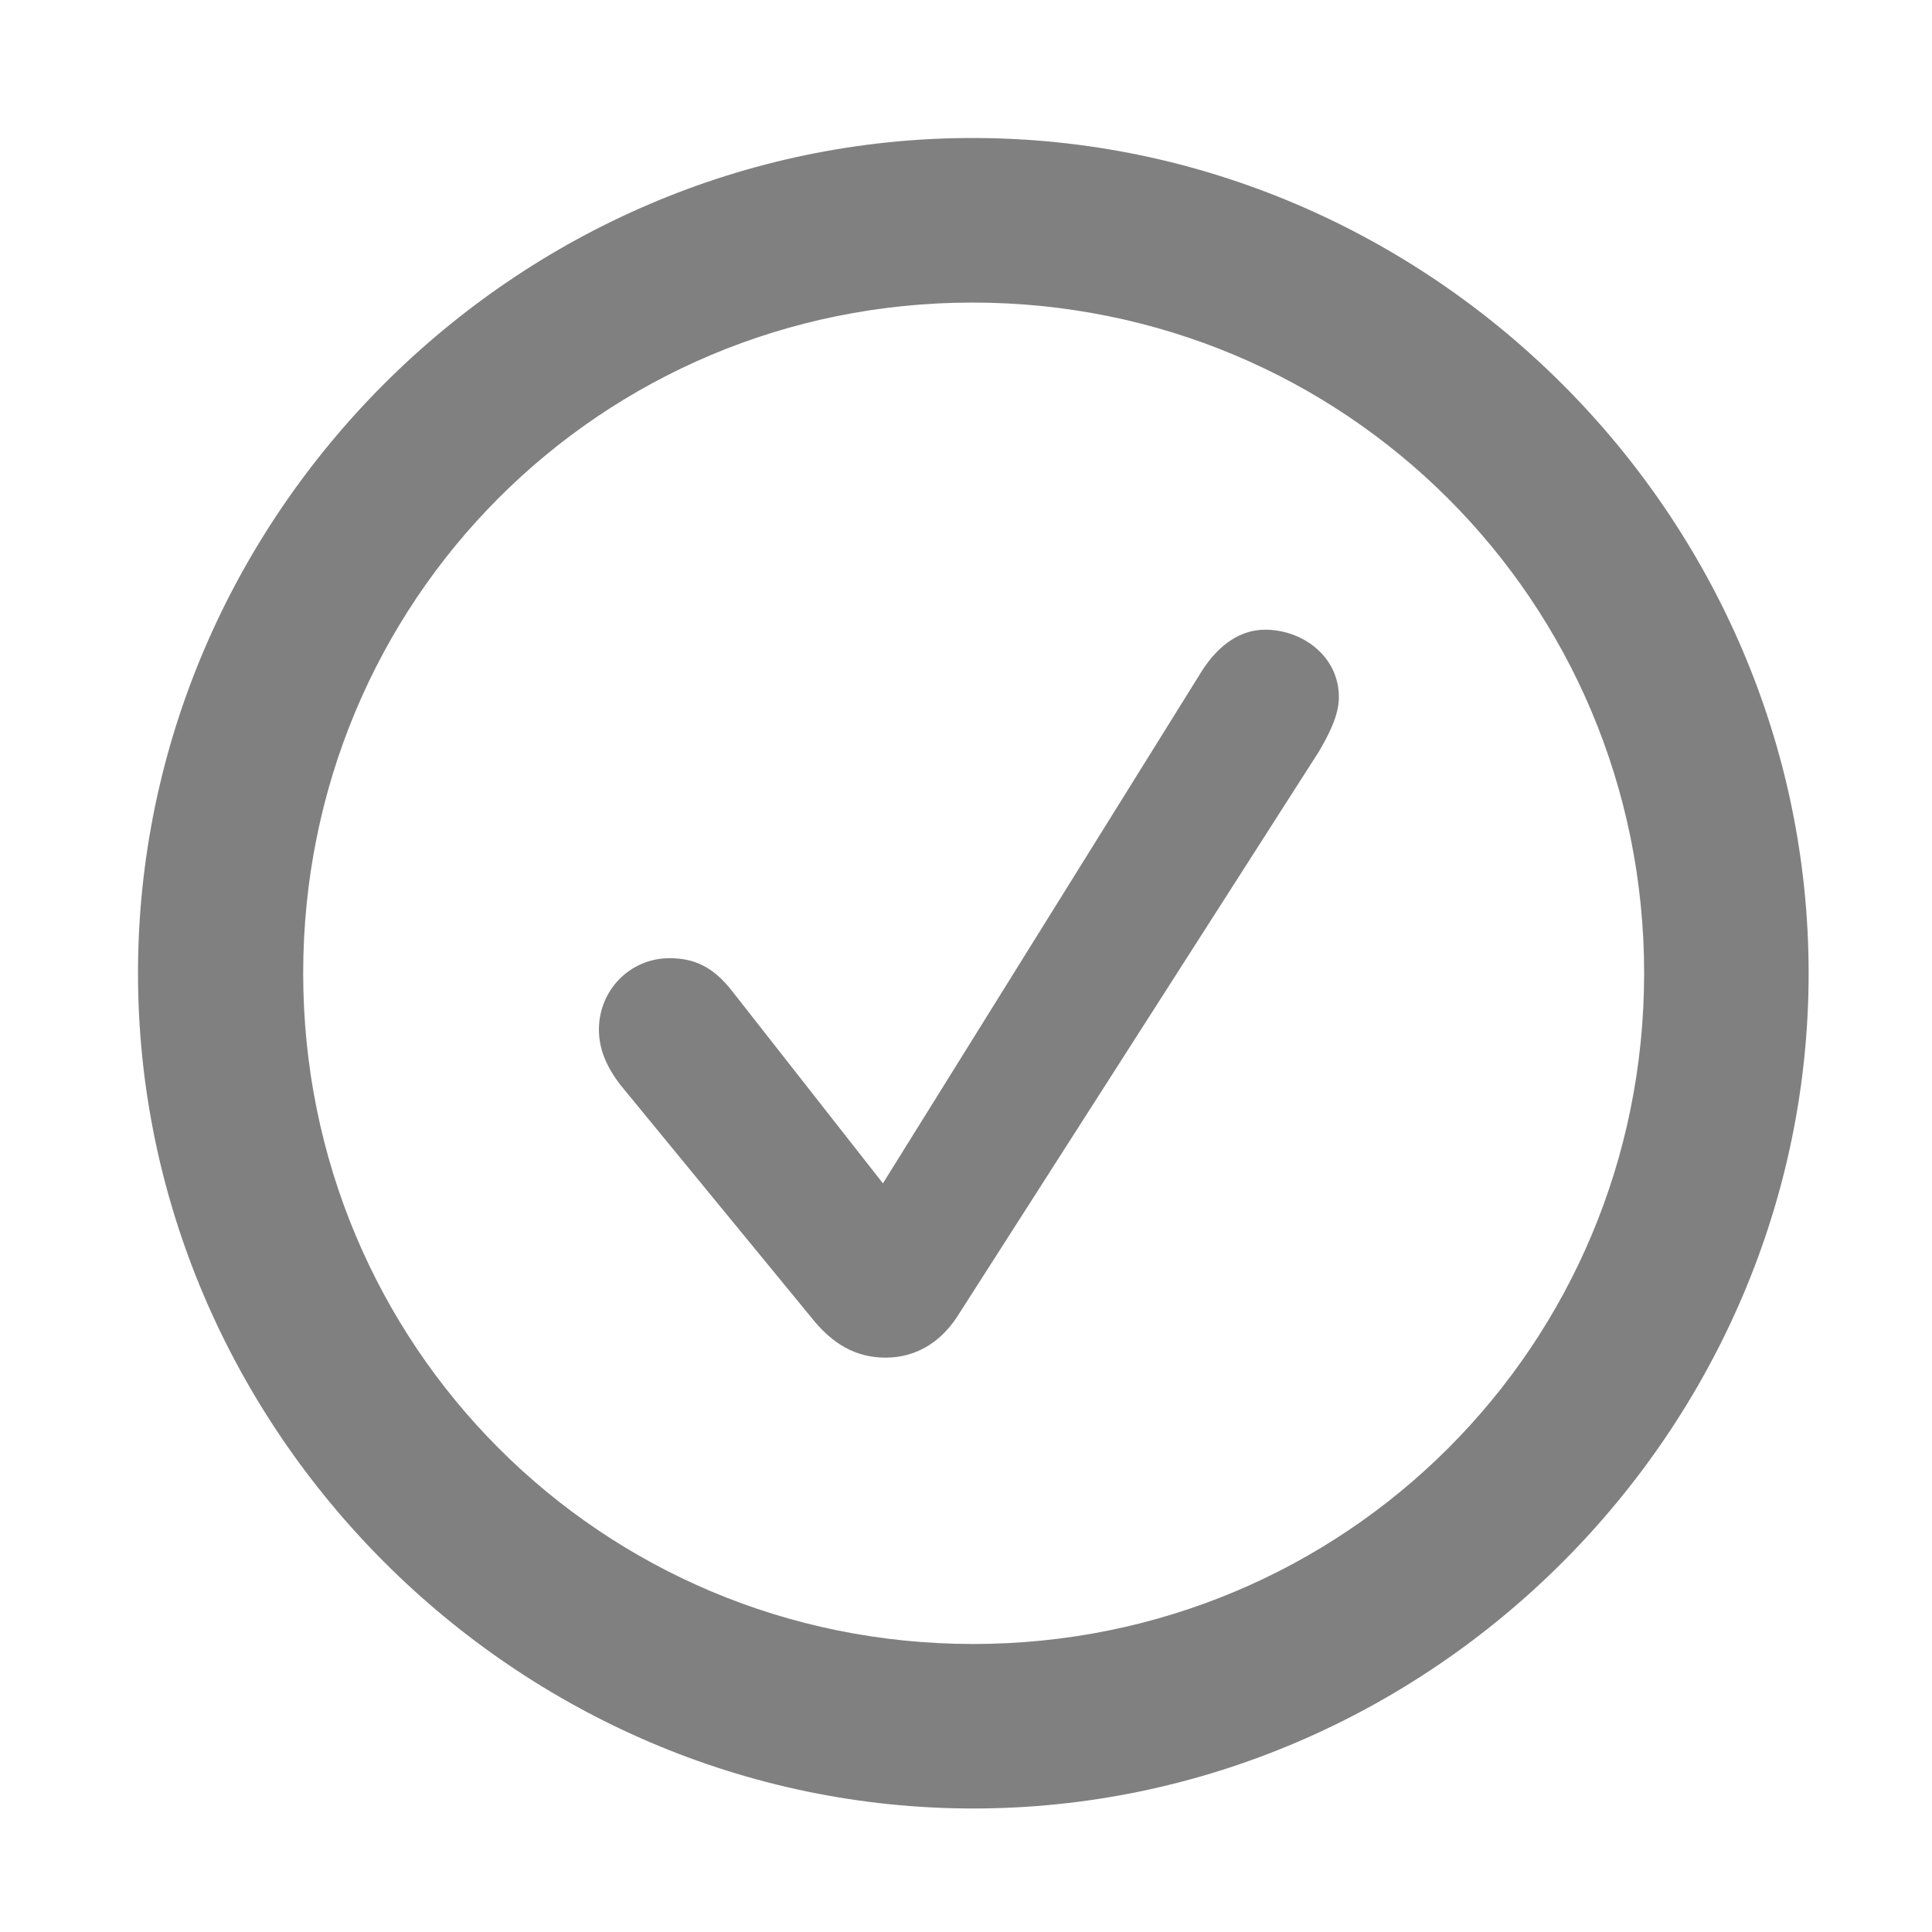 <svg width="28" height="28" viewBox="0 0 28 28" fill="none" xmlns="http://www.w3.org/2000/svg">
<path d="M14.105 26.21C20.737 26.21 26.212 20.727 26.212 14.105C26.212 7.473 20.727 2 14.095 2C7.475 2 2 7.473 2 14.105C2 20.727 7.485 26.21 14.105 26.21ZM14.105 23.826C8.711 23.826 4.394 19.499 4.394 14.105C4.394 8.711 8.701 4.385 14.095 4.385C19.489 4.385 23.828 8.711 23.828 14.105C23.828 19.499 19.499 23.826 14.105 23.826Z" fill="#808080"/>
<path d="M12.837 19.676C13.257 19.676 13.623 19.467 13.873 19.081L19.114 10.893C19.262 10.64 19.404 10.367 19.404 10.103C19.404 9.517 18.884 9.126 18.333 9.126C17.99 9.126 17.671 9.331 17.423 9.717L12.796 17.15L10.618 14.373C10.331 14.002 10.054 13.887 9.701 13.887C9.136 13.887 8.68 14.346 8.68 14.921C8.68 15.204 8.79 15.458 8.983 15.713L11.754 19.089C12.068 19.488 12.412 19.676 12.837 19.676Z" fill="#808080"/>
</svg>
